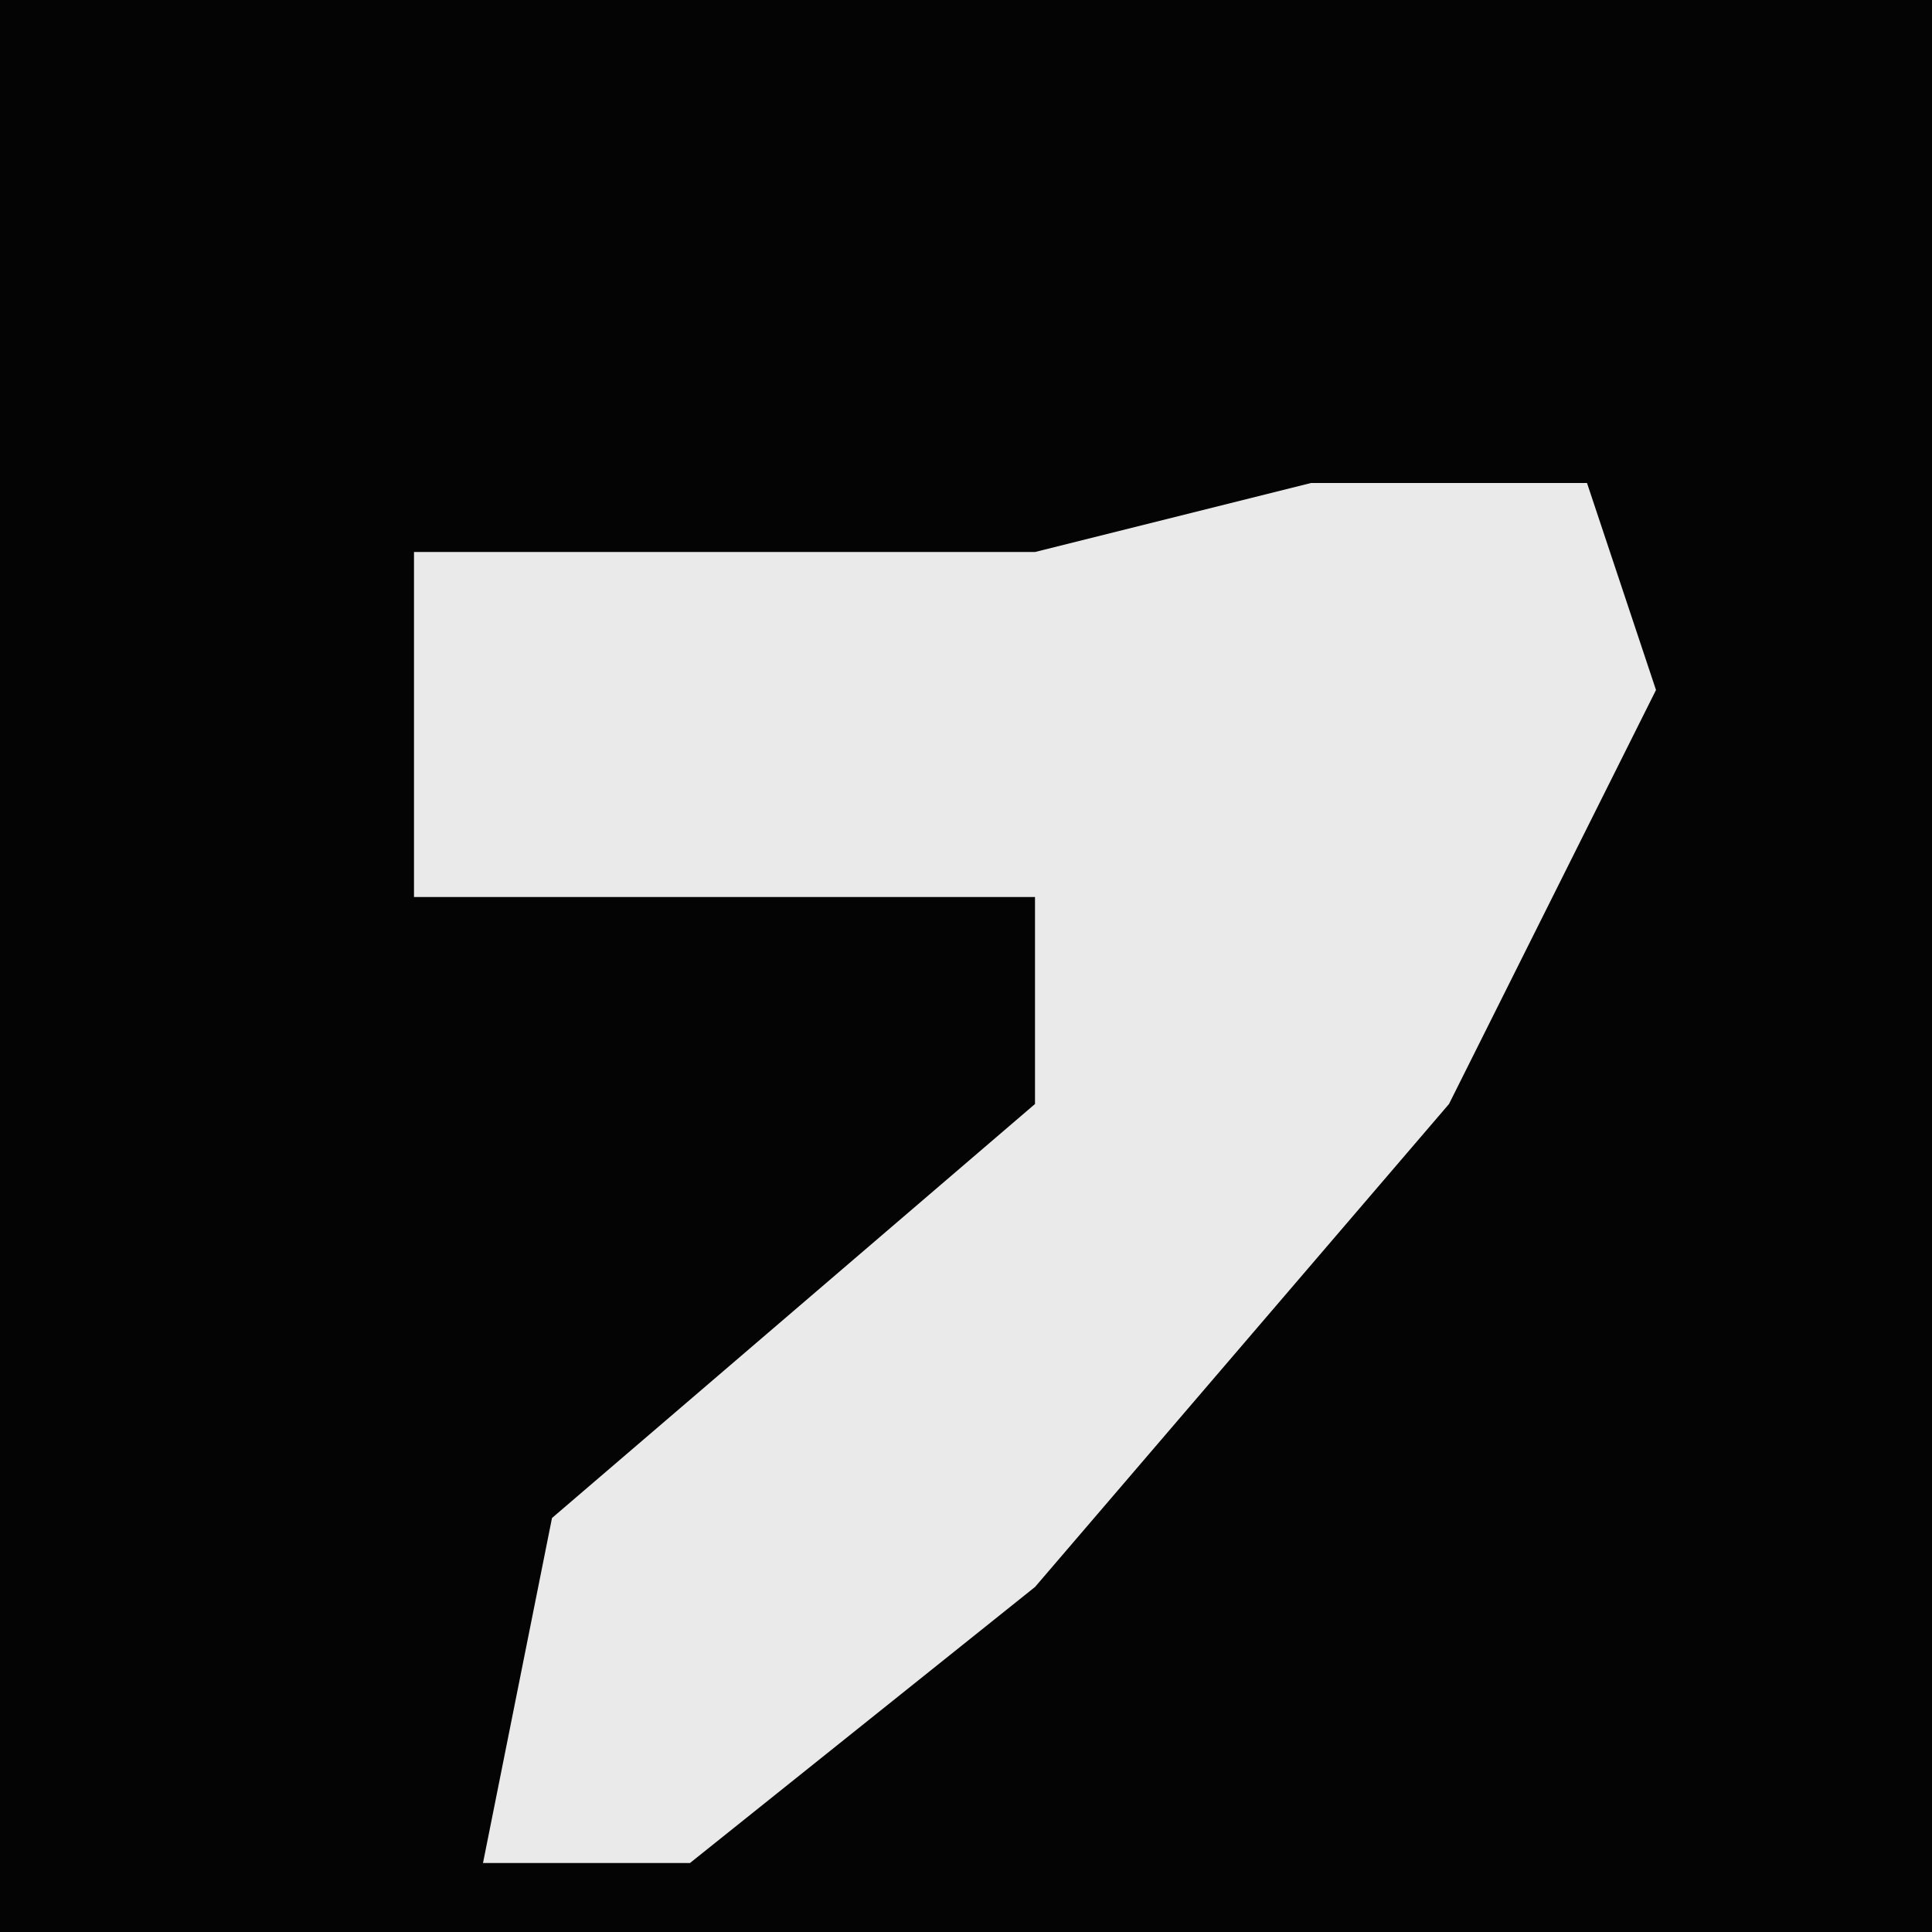 <?xml version="1.0" encoding="UTF-8"?>
<svg version="1.1" xmlns="http://www.w3.org/2000/svg" width="28" height="28">
<path d="M0,0 L28,0 L28,28 L0,28 Z " fill="#040404" transform="translate(0,0)"/>
<path d="M0,0 L4,0 L5,3 L2,9 L-4,16 L-9,20 L-12,20 L-11,15 L-4,9 L-4,6 L-13,6 L-13,1 L-4,1 Z " fill="#EAEAEA" transform="translate(19,7)"/>
</svg>
